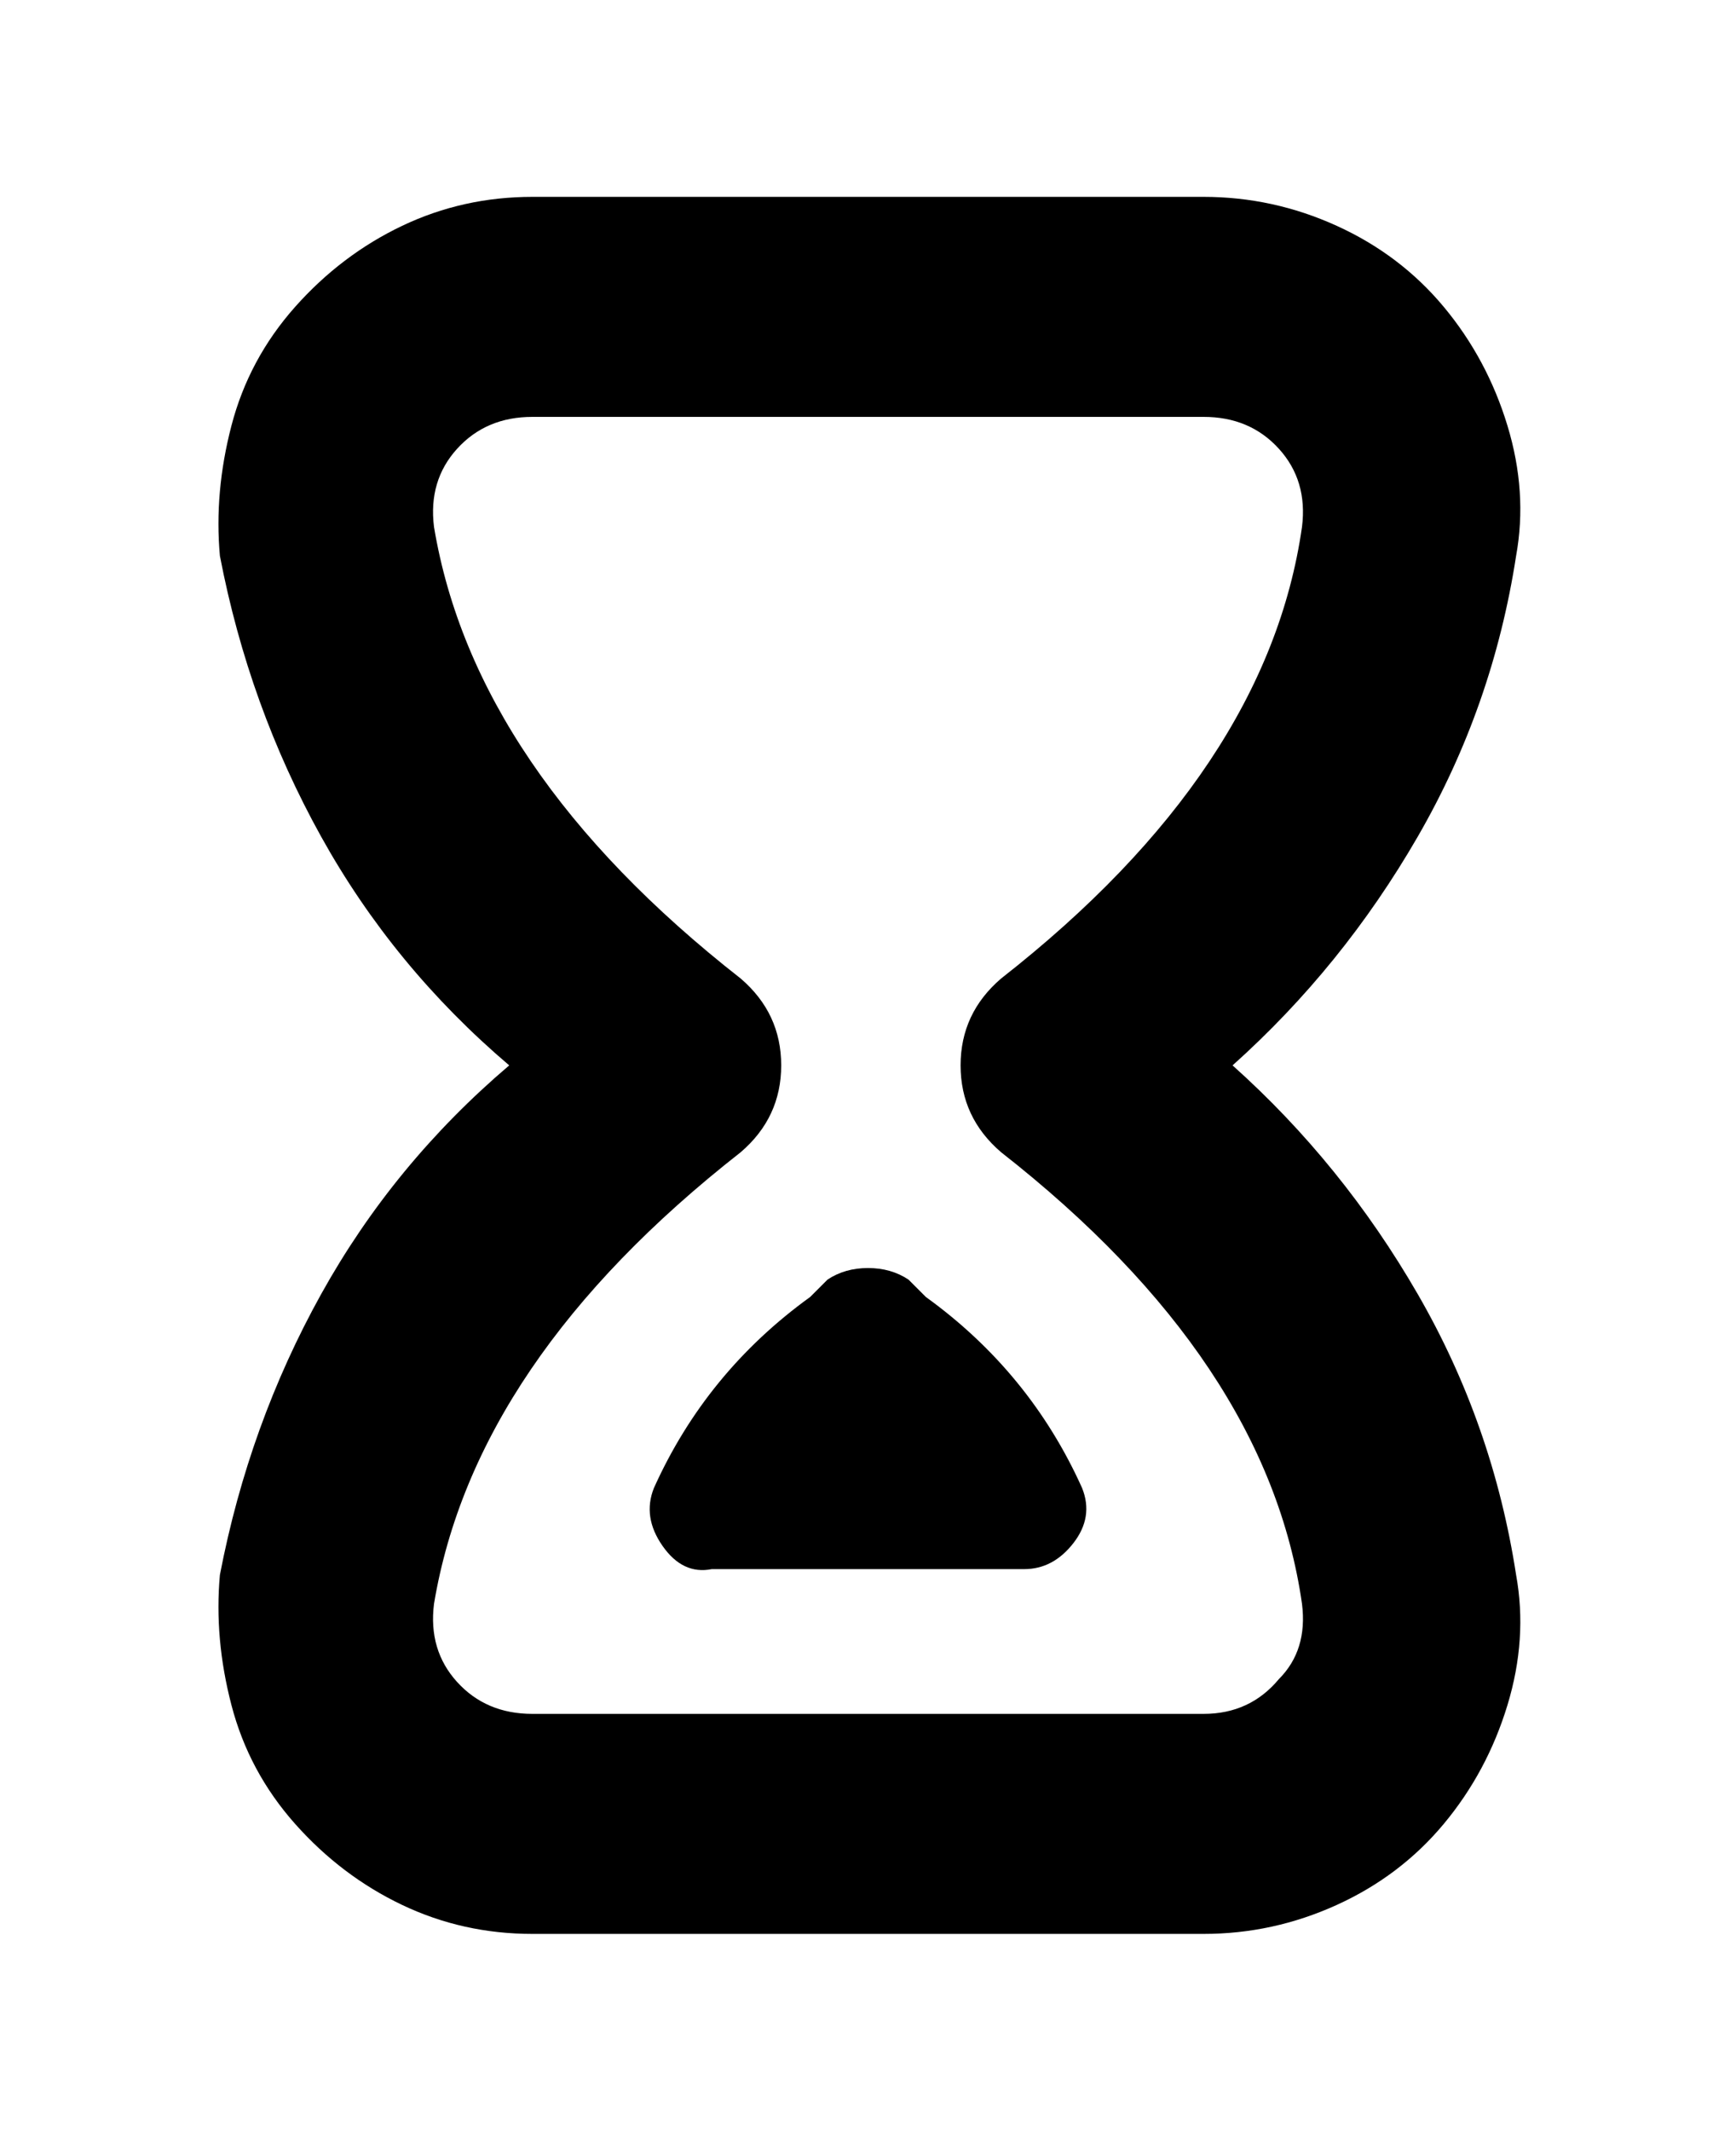 <svg viewBox="0 0 300 368" xmlns="http://www.w3.org/2000/svg"><path d="M213 184q19-17 32-39.5T262 96q2-11-1.5-22.5t-11-20.5Q242 44 231 39t-23-5H92q-12 0-22.5 5T51 53q-8 9-11 20.5T38 96q5 26 17.5 48.5T88 184q-20 17-32.5 39.5T38 272q-1 11 2 22.5T51 315q8 9 18.5 14t22.5 5h116q12 0 23-5t18.5-14q7.5-9 11-20.5T262 272q-4-26-17-48.5T213 184zm8 106q-5 6-13 6H92q-8 0-13-5.5T75 277q7-42 53-78 7-6 7-15t-7-15q-46-36-53-78-1-8 4-13.5T92 72h116q8 0 13 5.5t4 13.5q-6 42-52 78-7 6-7 15t7 15q46 36 52 78 1 8-4 13zm-61-66l-3-3q-3-2-7-2t-7 2l-3 3q-18 13-27 33-2 5 1.5 10t8.5 4h54q5 0 8.5-4.5t1.5-9.5q-9-20-27-33z"/></svg>